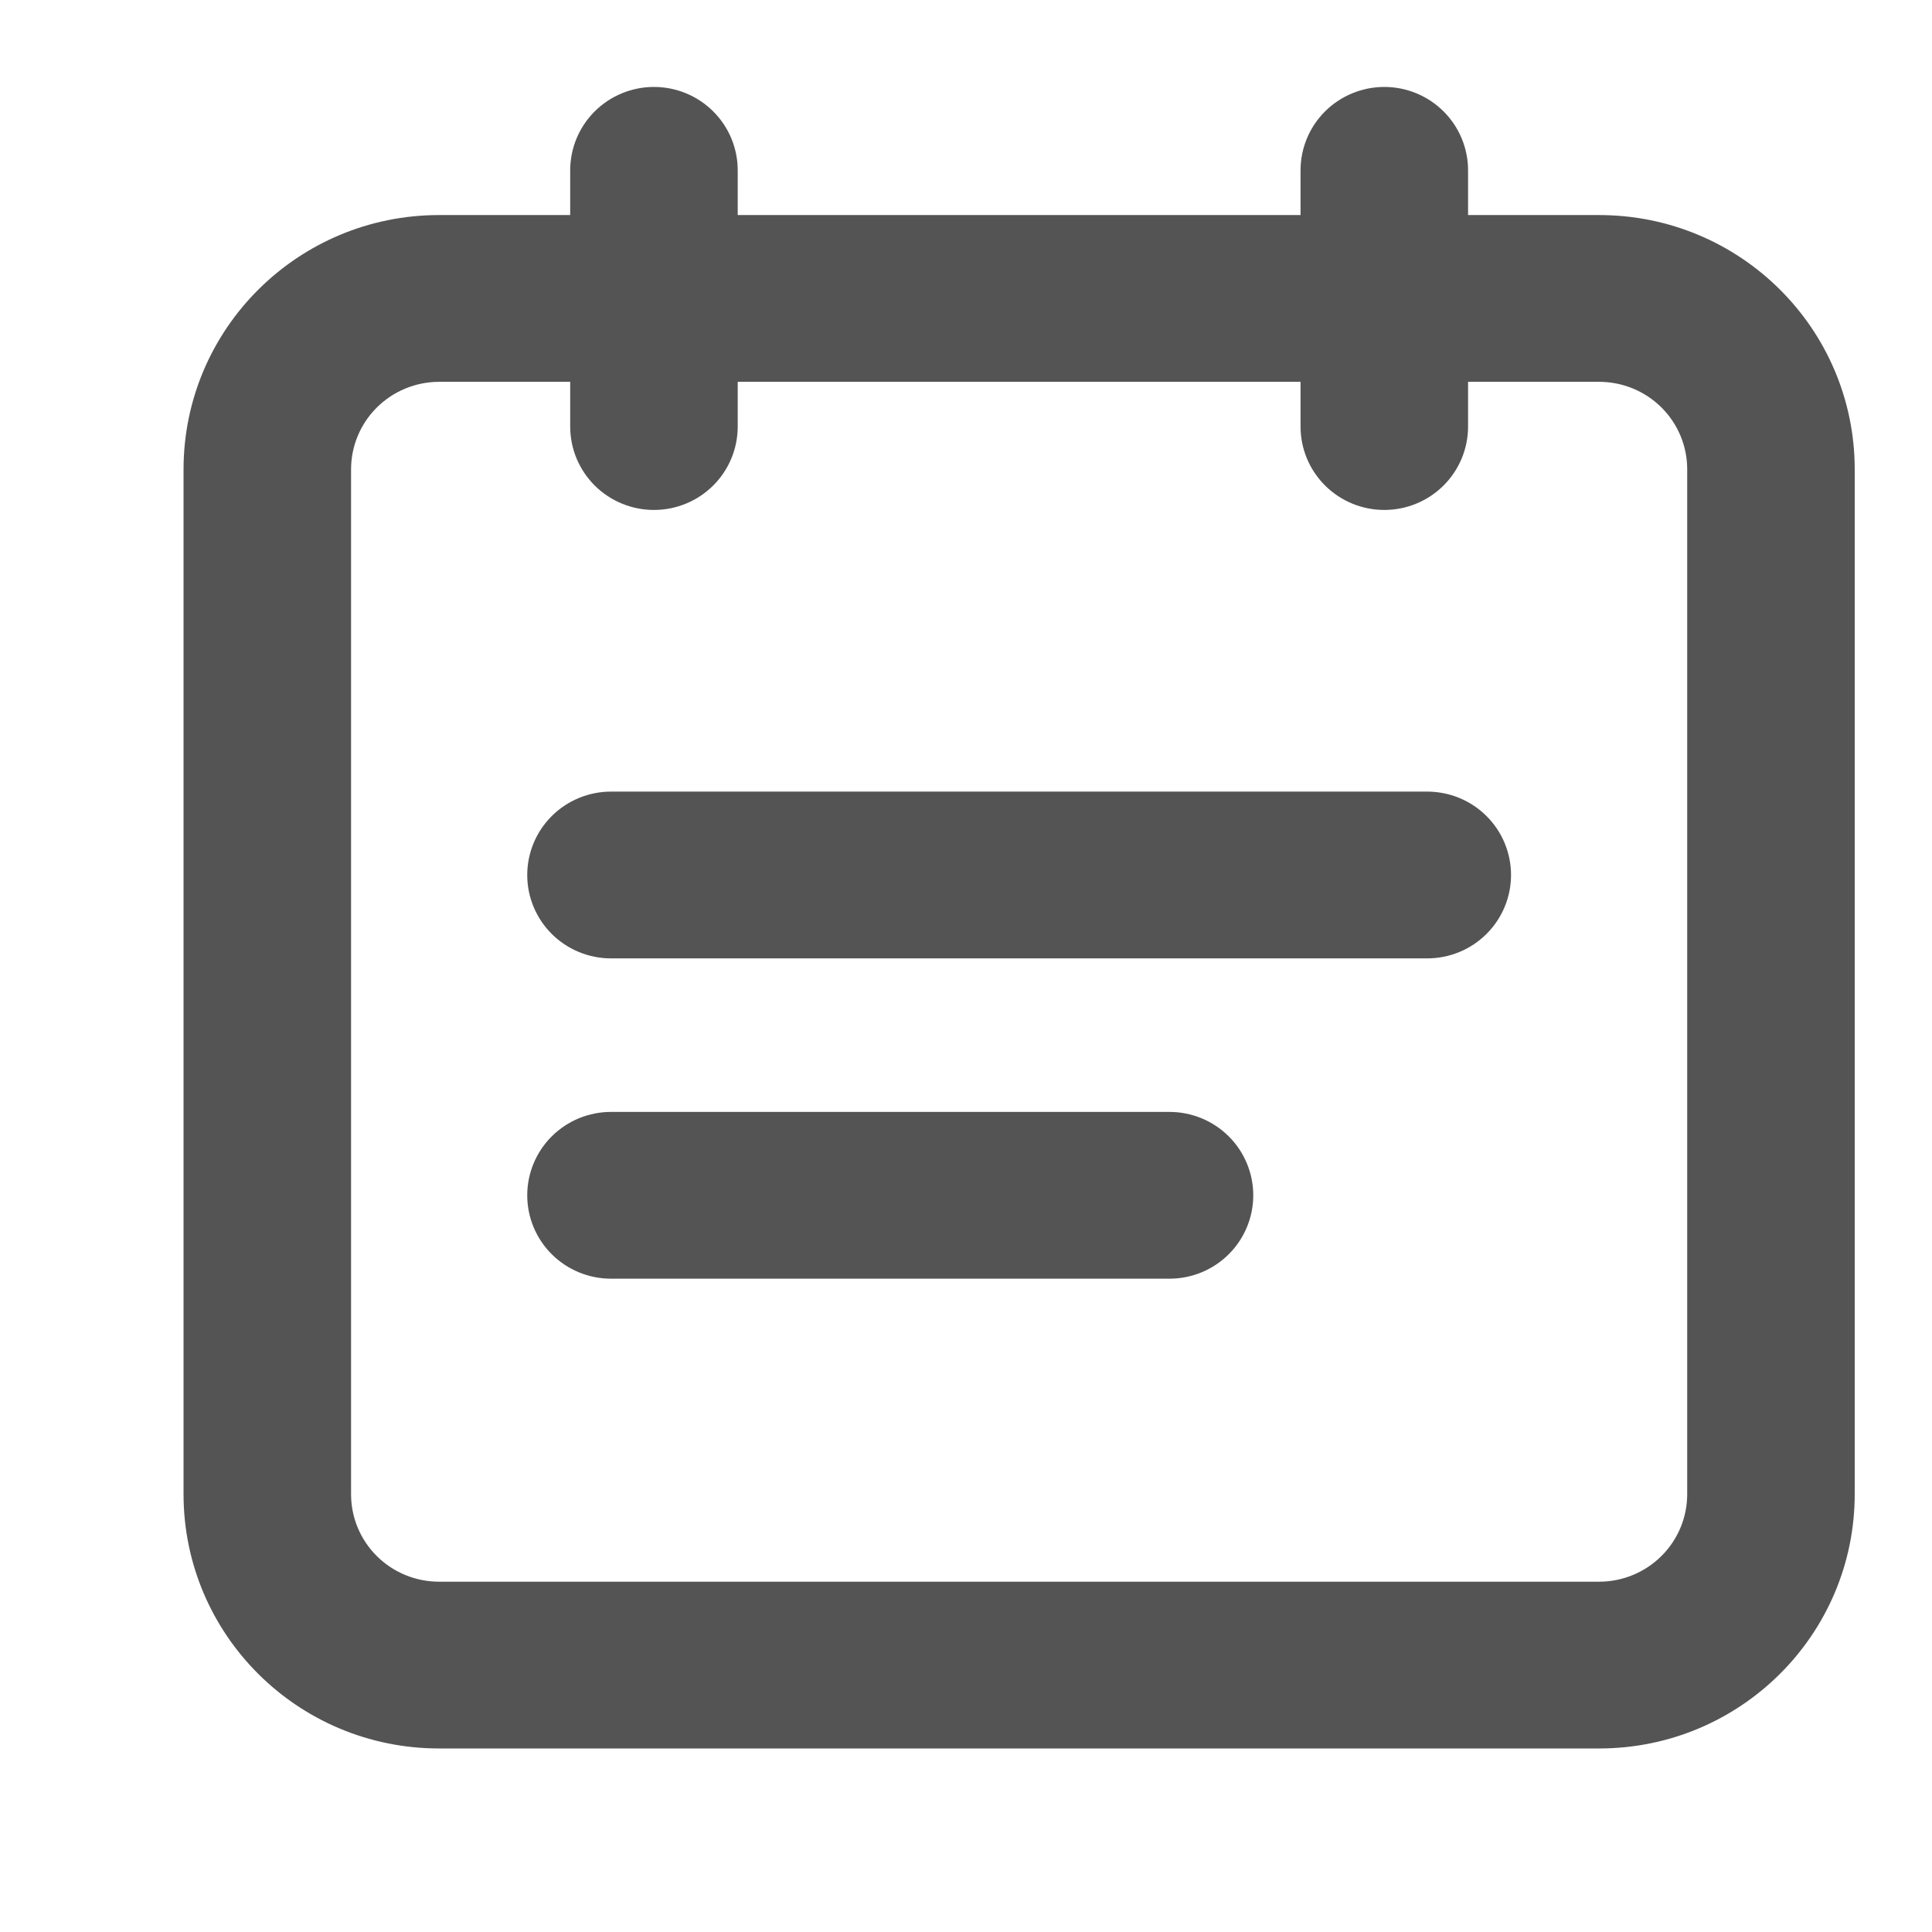<svg xmlns="http://www.w3.org/2000/svg" xmlns:xlink="http://www.w3.org/1999/xlink" width="200" height="200" viewBox="0 0 200 200" fill="none">
<path d="M149.974 24.263L165.548 24.263C179.059 24.263 190 35.148 190 48.599L190 154.662C190 168.104 179.055 179 165.548 179L45.452 179C31.941 179 21 168.115 21 154.664L21 48.601C21 35.159 31.945 24.263 45.452 24.263L61.026 24.263L61.026 17.632C61.026 17.523 61.029 17.415 61.034 17.306C61.04 17.198 61.048 17.09 61.059 16.982C61.069 16.873 61.082 16.766 61.099 16.658C61.114 16.551 61.133 16.444 61.154 16.338C61.176 16.231 61.2 16.125 61.226 16.02C61.253 15.915 61.282 15.81 61.314 15.707C61.345 15.603 61.38 15.5 61.416 15.397C61.453 15.295 61.492 15.194 61.534 15.094C61.576 14.993 61.62 14.894 61.667 14.796C61.714 14.698 61.763 14.601 61.814 14.505C61.865 14.41 61.919 14.315 61.975 14.222C62.031 14.129 62.09 14.037 62.151 13.947C62.211 13.857 62.274 13.768 62.339 13.681C62.404 13.594 62.471 13.508 62.541 13.425C62.61 13.341 62.681 13.258 62.754 13.178C62.828 13.098 62.903 13.019 62.98 12.942C63.057 12.866 63.136 12.791 63.217 12.718C63.298 12.645 63.381 12.574 63.465 12.505C63.55 12.436 63.636 12.37 63.723 12.305C63.811 12.24 63.9 12.178 63.991 12.118C64.082 12.057 64.174 11.999 64.268 11.943C64.361 11.887 64.456 11.834 64.553 11.783C64.649 11.732 64.746 11.683 64.845 11.637C64.944 11.59 65.044 11.546 65.144 11.505C65.245 11.463 65.347 11.424 65.45 11.387C65.553 11.351 65.656 11.317 65.761 11.286C65.865 11.254 65.97 11.225 66.076 11.199C66.182 11.172 66.289 11.149 66.396 11.127C66.503 11.106 66.61 11.088 66.718 11.072C66.826 11.056 66.935 11.043 67.043 11.032C67.152 11.021 67.261 11.013 67.37 11.008C67.479 11.003 67.588 11 67.697 11C67.806 11 67.916 11.003 68.025 11.008C68.134 11.013 68.243 11.021 68.351 11.032C68.46 11.043 68.568 11.056 68.676 11.072C68.784 11.088 68.892 11.106 68.999 11.127C69.106 11.149 69.212 11.172 69.318 11.199C69.424 11.225 69.529 11.254 69.634 11.286C69.738 11.317 69.842 11.351 69.945 11.387C70.047 11.424 70.149 11.463 70.25 11.505C70.351 11.546 70.451 11.59 70.549 11.637C70.648 11.683 70.746 11.732 70.842 11.783C70.938 11.834 71.033 11.887 71.127 11.943C71.221 11.999 71.313 12.057 71.404 12.118C71.494 12.178 71.584 12.24 71.671 12.305C71.759 12.37 71.845 12.436 71.929 12.505C72.014 12.574 72.096 12.645 72.177 12.718C72.258 12.791 72.337 12.866 72.415 12.942C72.492 13.019 72.567 13.098 72.64 13.178C72.714 13.258 72.785 13.341 72.854 13.425C72.923 13.508 72.99 13.594 73.055 13.681C73.121 13.768 73.183 13.857 73.244 13.947C73.305 14.037 73.363 14.129 73.419 14.222C73.475 14.315 73.529 14.41 73.581 14.505C73.632 14.601 73.681 14.698 73.728 14.796C73.775 14.894 73.819 14.993 73.861 15.094C73.902 15.194 73.942 15.295 73.978 15.397C74.015 15.5 74.049 15.603 74.081 15.707C74.113 15.81 74.142 15.915 74.168 16.02C74.195 16.125 74.219 16.231 74.24 16.338C74.261 16.444 74.28 16.551 74.296 16.658C74.312 16.766 74.326 16.873 74.336 16.982C74.347 17.09 74.355 17.198 74.36 17.306C74.366 17.415 74.368 17.523 74.368 17.632L74.368 24.263L136.632 24.263L136.632 17.632C136.632 17.523 136.634 17.415 136.64 17.306C136.645 17.198 136.653 17.09 136.664 16.982C136.674 16.873 136.688 16.766 136.704 16.658C136.72 16.551 136.738 16.444 136.76 16.338C136.781 16.231 136.805 16.125 136.831 16.02C136.858 15.915 136.887 15.81 136.919 15.707C136.951 15.603 136.985 15.5 137.022 15.397C137.058 15.295 137.097 15.194 137.139 15.094C137.181 14.993 137.225 14.894 137.272 14.796C137.319 14.698 137.368 14.601 137.419 14.505C137.471 14.41 137.525 14.315 137.581 14.222C137.637 14.129 137.695 14.037 137.756 13.947C137.816 13.857 137.879 13.768 137.944 13.681C138.01 13.594 138.077 13.508 138.146 13.425C138.215 13.341 138.286 13.258 138.36 13.178C138.433 13.098 138.508 13.019 138.586 12.942C138.663 12.866 138.742 12.791 138.823 12.718C138.903 12.645 138.986 12.574 139.071 12.505C139.155 12.436 139.241 12.37 139.329 12.305C139.417 12.24 139.506 12.178 139.596 12.118C139.687 12.057 139.779 11.999 139.873 11.943C139.967 11.887 140.062 11.834 140.158 11.783C140.254 11.732 140.352 11.683 140.45 11.637C140.549 11.59 140.649 11.546 140.75 11.505C140.851 11.463 140.953 11.424 141.055 11.387C141.158 11.351 141.262 11.317 141.366 11.286C141.471 11.254 141.576 11.225 141.682 11.199C141.788 11.172 141.894 11.149 142.001 11.127C142.108 11.106 142.216 11.088 142.324 11.072C142.432 11.056 142.54 11.043 142.649 11.032C142.757 11.021 142.866 11.013 142.975 11.008C143.084 11.003 143.194 11 143.303 11C143.412 11 143.521 11.003 143.63 11.008C143.739 11.013 143.848 11.021 143.957 11.032C144.065 11.043 144.174 11.056 144.282 11.072C144.39 11.088 144.497 11.106 144.604 11.127C144.711 11.149 144.818 11.172 144.924 11.199C145.03 11.225 145.135 11.254 145.239 11.286C145.344 11.317 145.447 11.351 145.55 11.387C145.653 11.424 145.755 11.463 145.856 11.505C145.956 11.546 146.056 11.59 146.155 11.637C146.253 11.683 146.351 11.732 146.447 11.783C146.544 11.834 146.639 11.887 146.732 11.943C146.826 11.999 146.918 12.057 147.009 12.118C147.1 12.178 147.189 12.24 147.277 12.305C147.364 12.37 147.45 12.436 147.535 12.505C147.619 12.574 147.702 12.645 147.783 12.718C147.864 12.791 147.943 12.866 148.02 12.942C148.097 13.019 148.172 13.098 148.246 13.178C148.319 13.258 148.39 13.341 148.46 13.425C148.529 13.508 148.596 13.594 148.661 13.681C148.726 13.768 148.789 13.857 148.849 13.947C148.91 14.037 148.969 14.129 149.025 14.222C149.081 14.315 149.135 14.41 149.186 14.505C149.238 14.601 149.287 14.698 149.333 14.796C149.38 14.894 149.424 14.993 149.466 15.094C149.508 15.194 149.547 15.295 149.584 15.397C149.62 15.5 149.655 15.603 149.686 15.707C149.718 15.81 149.747 15.915 149.774 16.02C149.8 16.125 149.824 16.231 149.845 16.338C149.867 16.444 149.885 16.551 149.902 16.658C149.918 16.766 149.931 16.873 149.942 16.982C149.952 17.09 149.96 17.198 149.966 17.306C149.971 17.415 149.974 17.523 149.974 17.632L149.974 24.263ZM149.974 37.526L149.974 44.158C149.974 44.266 149.971 44.375 149.966 44.483C149.96 44.592 149.952 44.7 149.942 44.808C149.931 44.916 149.918 45.024 149.902 45.131C149.885 45.238 149.867 45.345 149.845 45.452C149.824 45.558 149.8 45.664 149.774 45.769C149.747 45.874 149.718 45.979 149.686 46.083C149.655 46.187 149.62 46.29 149.584 46.392C149.547 46.494 149.508 46.595 149.466 46.696C149.424 46.796 149.38 46.895 149.333 46.993C149.287 47.091 149.238 47.188 149.186 47.284C149.135 47.38 149.081 47.474 149.025 47.567C148.969 47.66 148.91 47.752 148.849 47.842C148.789 47.932 148.726 48.021 148.661 48.108C148.596 48.196 148.529 48.281 148.46 48.365C148.39 48.449 148.319 48.531 148.246 48.611C148.172 48.692 148.097 48.77 148.02 48.847C147.943 48.924 147.864 48.999 147.783 49.072C147.702 49.145 147.619 49.215 147.535 49.284C147.45 49.353 147.364 49.42 147.277 49.484C147.189 49.549 147.1 49.612 147.009 49.672C146.918 49.732 146.826 49.79 146.732 49.846C146.639 49.902 146.544 49.955 146.447 50.006C146.351 50.057 146.253 50.106 146.155 50.153C146.056 50.199 145.956 50.243 145.856 50.285C145.755 50.326 145.653 50.365 145.55 50.402C145.447 50.438 145.344 50.472 145.239 50.504C145.135 50.535 145.03 50.564 144.924 50.591C144.818 50.617 144.711 50.641 144.604 50.662C144.497 50.683 144.39 50.702 144.282 50.718C144.174 50.734 144.065 50.747 143.957 50.758C143.848 50.768 143.739 50.776 143.63 50.781C143.521 50.787 143.412 50.789 143.303 50.789C143.194 50.789 143.084 50.787 142.975 50.781C142.866 50.776 142.757 50.768 142.649 50.758C142.54 50.747 142.432 50.734 142.324 50.718C142.216 50.702 142.108 50.683 142.001 50.662C141.894 50.641 141.788 50.617 141.682 50.591C141.576 50.564 141.471 50.535 141.366 50.504C141.262 50.472 141.158 50.438 141.055 50.402C140.953 50.365 140.851 50.326 140.75 50.285C140.649 50.243 140.549 50.199 140.45 50.153C140.352 50.106 140.254 50.057 140.158 50.006C140.062 49.955 139.967 49.902 139.873 49.846C139.779 49.79 139.687 49.732 139.596 49.672C139.506 49.612 139.417 49.549 139.329 49.484C139.241 49.42 139.155 49.353 139.071 49.284C138.986 49.215 138.903 49.145 138.823 49.072C138.742 48.999 138.663 48.924 138.586 48.847C138.508 48.77 138.433 48.692 138.36 48.611C138.286 48.531 138.215 48.449 138.146 48.365C138.077 48.281 138.01 48.196 137.944 48.108C137.879 48.021 137.816 47.932 137.756 47.842C137.695 47.752 137.637 47.66 137.581 47.567C137.525 47.474 137.471 47.38 137.419 47.284C137.368 47.188 137.319 47.091 137.272 46.993C137.225 46.895 137.181 46.796 137.139 46.696C137.097 46.595 137.058 46.494 137.022 46.392C136.985 46.29 136.951 46.187 136.919 46.083C136.887 45.979 136.858 45.874 136.831 45.769C136.805 45.664 136.781 45.558 136.76 45.452C136.738 45.345 136.72 45.238 136.704 45.131C136.688 45.024 136.674 44.916 136.664 44.808C136.653 44.7 136.645 44.592 136.64 44.483C136.634 44.375 136.632 44.266 136.632 44.158L136.632 37.526L74.368 37.526L74.368 44.158C74.368 44.266 74.366 44.375 74.36 44.483C74.355 44.592 74.347 44.7 74.336 44.808C74.326 44.916 74.312 45.024 74.296 45.131C74.28 45.238 74.261 45.345 74.24 45.452C74.219 45.558 74.195 45.664 74.168 45.769C74.142 45.874 74.113 45.979 74.081 46.083C74.049 46.187 74.015 46.29 73.978 46.392C73.942 46.494 73.902 46.595 73.861 46.696C73.819 46.796 73.775 46.895 73.728 46.993C73.681 47.091 73.632 47.188 73.581 47.284C73.529 47.38 73.475 47.474 73.419 47.567C73.363 47.66 73.305 47.752 73.244 47.842C73.183 47.932 73.121 48.021 73.055 48.108C72.99 48.196 72.923 48.281 72.854 48.365C72.785 48.449 72.714 48.531 72.64 48.611C72.567 48.692 72.492 48.77 72.415 48.847C72.337 48.924 72.258 48.999 72.177 49.072C72.096 49.145 72.014 49.215 71.929 49.284C71.845 49.353 71.759 49.42 71.671 49.484C71.584 49.549 71.494 49.612 71.404 49.672C71.313 49.732 71.221 49.79 71.127 49.846C71.033 49.902 70.938 49.955 70.842 50.006C70.746 50.057 70.648 50.106 70.549 50.153C70.451 50.199 70.351 50.243 70.25 50.285C70.149 50.326 70.047 50.365 69.945 50.402C69.842 50.438 69.738 50.472 69.634 50.504C69.529 50.535 69.424 50.564 69.318 50.591C69.212 50.617 69.106 50.641 68.999 50.662C68.892 50.683 68.784 50.702 68.676 50.718C68.568 50.734 68.46 50.747 68.351 50.758C68.243 50.768 68.134 50.776 68.025 50.781C67.916 50.787 67.806 50.789 67.697 50.789C67.588 50.789 67.479 50.787 67.37 50.781C67.261 50.776 67.152 50.768 67.043 50.758C66.935 50.747 66.826 50.734 66.718 50.718C66.61 50.702 66.503 50.683 66.396 50.662C66.289 50.641 66.182 50.617 66.076 50.591C65.97 50.564 65.865 50.535 65.761 50.504C65.656 50.472 65.553 50.438 65.45 50.402C65.347 50.365 65.245 50.326 65.144 50.285C65.044 50.243 64.944 50.199 64.845 50.153C64.746 50.106 64.649 50.057 64.553 50.006C64.456 49.955 64.361 49.902 64.268 49.846C64.174 49.79 64.082 49.732 63.991 49.672C63.9 49.612 63.811 49.549 63.723 49.484C63.636 49.42 63.55 49.353 63.465 49.284C63.381 49.215 63.298 49.145 63.217 49.072C63.136 48.999 63.057 48.924 62.98 48.847C62.903 48.77 62.828 48.692 62.754 48.611C62.681 48.531 62.61 48.449 62.541 48.365C62.471 48.281 62.404 48.196 62.339 48.108C62.274 48.021 62.211 47.932 62.151 47.842C62.09 47.752 62.031 47.66 61.975 47.567C61.919 47.474 61.865 47.38 61.814 47.284C61.763 47.188 61.714 47.091 61.667 46.993C61.62 46.895 61.576 46.796 61.534 46.696C61.492 46.595 61.453 46.494 61.416 46.392C61.38 46.29 61.345 46.187 61.314 46.083C61.282 45.979 61.253 45.874 61.226 45.769C61.2 45.664 61.176 45.558 61.154 45.452C61.133 45.345 61.114 45.238 61.099 45.131C61.082 45.024 61.069 44.916 61.059 44.808C61.048 44.7 61.04 44.592 61.034 44.483C61.029 44.375 61.026 44.266 61.026 44.158L61.026 37.526L45.452 37.526C45.27 37.526 45.087 37.531 44.906 37.54C44.724 37.549 44.542 37.563 44.361 37.581C44.18 37.599 43.999 37.621 43.819 37.648C43.639 37.675 43.46 37.706 43.282 37.741C43.103 37.777 42.925 37.817 42.749 37.861C42.572 37.905 42.397 37.953 42.223 38.006C42.049 38.059 41.876 38.116 41.705 38.177C41.533 38.238 41.364 38.304 41.196 38.373C41.027 38.443 40.861 38.516 40.697 38.594C40.532 38.672 40.37 38.753 40.209 38.838C40.049 38.924 39.891 39.013 39.734 39.106C39.578 39.2 39.425 39.297 39.273 39.398C39.122 39.498 38.974 39.603 38.828 39.711C38.681 39.819 38.538 39.93 38.398 40.045C38.257 40.16 38.119 40.279 37.984 40.4C37.85 40.522 37.718 40.647 37.59 40.775C37.461 40.903 37.336 41.034 37.214 41.169C37.092 41.303 36.973 41.44 36.858 41.58C36.742 41.72 36.631 41.863 36.522 42.008C36.414 42.154 36.309 42.302 36.208 42.453C36.107 42.603 36.01 42.756 35.917 42.911C35.824 43.067 35.734 43.224 35.648 43.384C35.563 43.544 35.481 43.706 35.404 43.869C35.326 44.033 35.252 44.199 35.183 44.366C35.114 44.533 35.048 44.702 34.987 44.873C34.926 45.043 34.869 45.215 34.817 45.388C34.764 45.561 34.716 45.736 34.672 45.911C34.628 46.087 34.588 46.264 34.553 46.441C34.518 46.619 34.487 46.797 34.46 46.976C34.434 47.155 34.412 47.335 34.394 47.515C34.377 47.695 34.363 47.875 34.355 48.056C34.346 48.237 34.342 48.418 34.342 48.599L34.342 154.662C34.342 154.843 34.346 155.024 34.354 155.205C34.362 155.386 34.376 155.566 34.393 155.747C34.41 155.927 34.432 156.107 34.458 156.286C34.485 156.465 34.515 156.643 34.551 156.821C34.586 156.998 34.625 157.175 34.669 157.351C34.713 157.527 34.761 157.701 34.813 157.875C34.866 158.048 34.923 158.22 34.984 158.391C35.045 158.561 35.11 158.73 35.179 158.898C35.249 159.065 35.322 159.231 35.4 159.394C35.477 159.558 35.559 159.72 35.644 159.88C35.73 160.04 35.819 160.197 35.913 160.353C36.006 160.508 36.103 160.661 36.204 160.812C36.305 160.963 36.41 161.111 36.518 161.257C36.626 161.402 36.738 161.545 36.853 161.685C36.969 161.825 37.087 161.963 37.209 162.097C37.332 162.231 37.457 162.362 37.586 162.491C37.714 162.619 37.846 162.744 37.981 162.866C38.115 162.987 38.253 163.106 38.394 163.221C38.534 163.336 38.678 163.447 38.824 163.555C38.97 163.663 39.119 163.768 39.27 163.869C39.422 163.969 39.575 164.066 39.731 164.16C39.888 164.253 40.046 164.342 40.206 164.428C40.367 164.513 40.529 164.595 40.694 164.672C40.859 164.75 41.025 164.823 41.193 164.893C41.361 164.962 41.531 165.027 41.703 165.089C41.874 165.15 42.047 165.207 42.221 165.259C42.395 165.312 42.571 165.36 42.748 165.404C42.924 165.449 43.102 165.488 43.281 165.524C43.459 165.559 43.638 165.59 43.819 165.617C43.999 165.643 44.18 165.666 44.361 165.683C44.542 165.701 44.724 165.714 44.906 165.723C45.087 165.732 45.27 165.737 45.452 165.737L165.548 165.737C165.73 165.737 165.912 165.732 166.094 165.723C166.276 165.714 166.458 165.7 166.639 165.682C166.82 165.664 167 165.642 167.181 165.615C167.361 165.588 167.54 165.557 167.718 165.522C167.897 165.486 168.075 165.446 168.251 165.402C168.428 165.358 168.603 165.31 168.777 165.257C168.951 165.204 169.124 165.147 169.295 165.086C169.467 165.025 169.636 164.959 169.804 164.89C169.973 164.82 170.139 164.747 170.303 164.669C170.468 164.592 170.63 164.51 170.791 164.425C170.951 164.339 171.109 164.25 171.266 164.157C171.422 164.063 171.575 163.966 171.726 163.866C171.878 163.765 172.026 163.661 172.172 163.553C172.319 163.445 172.462 163.333 172.603 163.218C172.743 163.103 172.881 162.985 173.015 162.863C173.15 162.741 173.282 162.616 173.41 162.488C173.539 162.36 173.664 162.229 173.786 162.095C173.908 161.96 174.027 161.823 174.142 161.683C174.258 161.543 174.37 161.4 174.478 161.255C174.586 161.109 174.691 160.961 174.792 160.811C174.893 160.66 174.99 160.507 175.083 160.352C175.176 160.196 175.266 160.039 175.352 159.879C175.437 159.719 175.519 159.558 175.596 159.394C175.674 159.23 175.747 159.065 175.817 158.897C175.886 158.73 175.952 158.561 176.013 158.391C176.074 158.22 176.131 158.048 176.183 157.875C176.236 157.702 176.284 157.527 176.328 157.352C176.372 157.176 176.412 157 176.447 156.822C176.482 156.645 176.513 156.466 176.54 156.287C176.566 156.108 176.588 155.929 176.606 155.748C176.623 155.568 176.637 155.388 176.645 155.207C176.654 155.026 176.658 154.845 176.658 154.664L176.658 48.601C176.659 48.42 176.655 48.239 176.646 48.058C176.637 47.877 176.625 47.697 176.607 47.517C176.59 47.336 176.568 47.157 176.542 46.977C176.515 46.798 176.485 46.62 176.449 46.442C176.414 46.265 176.375 46.088 176.331 45.912C176.287 45.736 176.239 45.562 176.187 45.389C176.134 45.215 176.077 45.043 176.016 44.873C175.955 44.702 175.89 44.533 175.821 44.366C175.751 44.198 175.678 44.032 175.6 43.869C175.523 43.705 175.441 43.543 175.356 43.383C175.27 43.224 175.181 43.066 175.087 42.91C174.994 42.755 174.897 42.602 174.796 42.451C174.695 42.3 174.59 42.152 174.482 42.007C174.374 41.861 174.262 41.718 174.147 41.578C174.031 41.438 173.913 41.301 173.791 41.166C173.668 41.032 173.543 40.901 173.415 40.773C173.286 40.644 173.154 40.519 173.019 40.398C172.885 40.276 172.747 40.157 172.606 40.042C172.466 39.927 172.322 39.816 172.176 39.708C172.03 39.6 171.881 39.495 171.73 39.395C171.578 39.294 171.425 39.197 171.269 39.104C171.112 39.01 170.954 38.921 170.794 38.836C170.633 38.75 170.47 38.668 170.306 38.591C170.141 38.513 169.975 38.44 169.807 38.37C169.638 38.301 169.469 38.236 169.297 38.175C169.126 38.113 168.953 38.057 168.779 38.004C168.604 37.951 168.429 37.903 168.252 37.859C168.076 37.815 167.898 37.775 167.719 37.74C167.541 37.704 167.362 37.673 167.181 37.647C167.001 37.62 166.82 37.598 166.639 37.58C166.458 37.562 166.276 37.549 166.094 37.54C165.912 37.531 165.73 37.526 165.548 37.526L149.974 37.526ZM147.75 83.947C147.859 83.947 147.968 83.95 148.077 83.955C148.186 83.961 148.295 83.969 148.404 83.979C148.512 83.99 148.621 84.003 148.729 84.019C148.837 84.035 148.944 84.053 149.051 84.075C149.159 84.096 149.265 84.12 149.371 84.146C149.477 84.172 149.582 84.201 149.687 84.233C149.791 84.264 149.895 84.299 149.997 84.335C150.1 84.372 150.202 84.411 150.303 84.452C150.404 84.494 150.504 84.538 150.602 84.584C150.701 84.63 150.798 84.679 150.895 84.73C150.991 84.782 151.086 84.835 151.18 84.891C151.273 84.947 151.366 85.005 151.456 85.065C151.547 85.125 151.636 85.188 151.724 85.252C151.812 85.317 151.898 85.384 151.982 85.453C152.066 85.522 152.149 85.593 152.23 85.665C152.311 85.738 152.39 85.813 152.467 85.89C152.544 85.966 152.62 86.045 152.693 86.126C152.766 86.206 152.838 86.288 152.907 86.372C152.976 86.456 153.043 86.541 153.108 86.629C153.173 86.716 153.236 86.804 153.297 86.894C153.358 86.985 153.416 87.076 153.472 87.169C153.528 87.263 153.582 87.357 153.633 87.453C153.685 87.549 153.734 87.646 153.781 87.744C153.827 87.842 153.871 87.941 153.913 88.041C153.955 88.141 153.994 88.243 154.031 88.345C154.068 88.447 154.102 88.55 154.134 88.654C154.166 88.758 154.195 88.862 154.221 88.968C154.248 89.073 154.271 89.179 154.293 89.285C154.314 89.391 154.333 89.499 154.349 89.606C154.365 89.713 154.378 89.821 154.389 89.929C154.4 90.037 154.408 90.145 154.413 90.254C154.418 90.362 154.421 90.47 154.421 90.579C154.421 90.687 154.418 90.796 154.413 90.904C154.408 91.013 154.4 91.121 154.389 91.229C154.378 91.337 154.365 91.445 154.349 91.552C154.333 91.659 154.314 91.766 154.293 91.873C154.271 91.979 154.248 92.085 154.221 92.19C154.195 92.296 154.166 92.4 154.134 92.504C154.102 92.608 154.068 92.711 154.031 92.813C153.994 92.915 153.955 93.016 153.913 93.117C153.871 93.217 153.827 93.316 153.781 93.414C153.734 93.513 153.685 93.609 153.633 93.705C153.582 93.801 153.528 93.895 153.472 93.988C153.416 94.081 153.358 94.173 153.297 94.263C153.236 94.353 153.173 94.442 153.108 94.529C153.043 94.617 152.976 94.702 152.907 94.786C152.838 94.87 152.766 94.952 152.693 95.032C152.62 95.113 152.544 95.192 152.467 95.268C152.39 95.345 152.311 95.42 152.23 95.493C152.149 95.566 152.066 95.636 151.982 95.705C151.898 95.774 151.812 95.841 151.724 95.905C151.636 95.97 151.547 96.033 151.456 96.093C151.366 96.153 151.273 96.211 151.18 96.267C151.086 96.323 150.991 96.376 150.895 96.427C150.798 96.479 150.701 96.527 150.602 96.574C150.504 96.62 150.404 96.664 150.303 96.706C150.202 96.747 150.1 96.786 149.997 96.823C149.895 96.859 149.791 96.894 149.687 96.925C149.582 96.957 149.477 96.986 149.371 97.012C149.265 97.038 149.159 97.062 149.051 97.083C148.944 97.104 148.837 97.123 148.729 97.139C148.621 97.155 148.512 97.168 148.404 97.179C148.295 97.189 148.186 97.197 148.077 97.203C147.968 97.208 147.859 97.211 147.75 97.211L63.25 97.211C63.141 97.211 63.032 97.208 62.923 97.203C62.814 97.197 62.705 97.189 62.596 97.179C62.487 97.168 62.379 97.155 62.271 97.139C62.163 97.123 62.056 97.104 61.948 97.083C61.842 97.062 61.735 97.038 61.629 97.012C61.523 96.986 61.418 96.957 61.313 96.925C61.209 96.894 61.105 96.859 61.003 96.823C60.9 96.786 60.798 96.747 60.697 96.706C60.596 96.664 60.496 96.62 60.398 96.574C60.299 96.527 60.201 96.479 60.105 96.427C60.009 96.376 59.914 96.323 59.82 96.267C59.727 96.211 59.634 96.153 59.544 96.093C59.453 96.033 59.364 95.97 59.276 95.905C59.188 95.841 59.102 95.774 59.018 95.705C58.934 95.636 58.851 95.566 58.77 95.493C58.689 95.42 58.61 95.345 58.533 95.268C58.456 95.192 58.38 95.113 58.307 95.032C58.234 94.952 58.162 94.87 58.093 94.786C58.024 94.702 57.957 94.617 57.892 94.529C57.827 94.442 57.764 94.353 57.703 94.263C57.642 94.173 57.584 94.081 57.528 93.988C57.472 93.895 57.418 93.801 57.367 93.705C57.315 93.609 57.266 93.513 57.219 93.414C57.173 93.316 57.129 93.217 57.087 93.117C57.045 93.016 57.006 92.915 56.969 92.813C56.932 92.711 56.898 92.608 56.866 92.504C56.834 92.4 56.805 92.296 56.779 92.19C56.752 92.085 56.728 91.979 56.707 91.873C56.686 91.766 56.667 91.659 56.651 91.552C56.635 91.445 56.622 91.337 56.611 91.229C56.6 91.121 56.592 91.013 56.587 90.904C56.581 90.796 56.579 90.687 56.579 90.579C56.579 90.47 56.581 90.362 56.587 90.254C56.592 90.145 56.6 90.037 56.611 89.929C56.622 89.821 56.635 89.713 56.651 89.606C56.667 89.499 56.686 89.391 56.707 89.285C56.728 89.179 56.752 89.073 56.779 88.968C56.805 88.862 56.834 88.758 56.866 88.654C56.898 88.55 56.932 88.447 56.969 88.345C57.006 88.243 57.045 88.141 57.087 88.041C57.129 87.941 57.173 87.842 57.219 87.744C57.266 87.646 57.315 87.549 57.367 87.453C57.418 87.357 57.472 87.263 57.528 87.169C57.584 87.076 57.642 86.985 57.703 86.894C57.764 86.804 57.827 86.716 57.892 86.629C57.957 86.541 58.024 86.456 58.093 86.372C58.162 86.288 58.234 86.206 58.307 86.126C58.38 86.045 58.456 85.966 58.533 85.89C58.61 85.813 58.689 85.738 58.77 85.665C58.851 85.593 58.934 85.522 59.018 85.453C59.102 85.384 59.188 85.317 59.276 85.252C59.364 85.188 59.453 85.125 59.544 85.065C59.634 85.005 59.727 84.947 59.82 84.891C59.914 84.835 60.009 84.782 60.105 84.73C60.201 84.679 60.299 84.63 60.398 84.584C60.496 84.538 60.596 84.494 60.697 84.452C60.798 84.411 60.9 84.372 61.003 84.335C61.105 84.299 61.209 84.264 61.313 84.233C61.418 84.201 61.523 84.172 61.629 84.146C61.735 84.12 61.842 84.096 61.948 84.075C62.056 84.053 62.163 84.035 62.271 84.019C62.379 84.003 62.487 83.99 62.596 83.979C62.705 83.969 62.814 83.961 62.923 83.955C63.032 83.95 63.141 83.947 63.25 83.947L147.75 83.947ZM121.066 117.105C121.175 117.105 121.284 117.108 121.393 117.113C121.502 117.119 121.611 117.127 121.72 117.137C121.828 117.148 121.937 117.161 122.045 117.177C122.153 117.193 122.26 117.211 122.367 117.233C122.474 117.254 122.581 117.278 122.687 117.304C122.793 117.33 122.898 117.359 123.002 117.391C123.107 117.422 123.21 117.456 123.313 117.493C123.416 117.53 123.518 117.569 123.619 117.61C123.719 117.652 123.819 117.696 123.918 117.742C124.017 117.788 124.114 117.837 124.21 117.888C124.307 117.939 124.402 117.993 124.495 118.049C124.589 118.104 124.681 118.163 124.772 118.223C124.863 118.283 124.952 118.346 125.04 118.41C125.128 118.475 125.213 118.542 125.298 118.611C125.382 118.68 125.465 118.75 125.546 118.823C125.627 118.896 125.706 118.971 125.783 119.048C125.86 119.124 125.936 119.203 126.009 119.283C126.082 119.364 126.153 119.446 126.223 119.53C126.292 119.614 126.359 119.699 126.424 119.786C126.489 119.874 126.552 119.962 126.613 120.052C126.673 120.143 126.732 120.234 126.788 120.327C126.844 120.421 126.898 120.515 126.949 120.611C127.001 120.707 127.05 120.803 127.096 120.902C127.143 121 127.187 121.099 127.229 121.199C127.271 121.299 127.31 121.401 127.347 121.503C127.384 121.605 127.418 121.708 127.45 121.812C127.481 121.916 127.511 122.02 127.537 122.125C127.563 122.231 127.587 122.337 127.609 122.443C127.63 122.549 127.649 122.656 127.665 122.764C127.681 122.871 127.694 122.979 127.705 123.087C127.715 123.195 127.724 123.303 127.729 123.412C127.734 123.52 127.737 123.628 127.737 123.737C127.737 123.845 127.734 123.954 127.729 124.062C127.724 124.171 127.715 124.279 127.705 124.387C127.694 124.495 127.681 124.603 127.665 124.71C127.649 124.817 127.63 124.924 127.609 125.031C127.587 125.137 127.563 125.243 127.537 125.348C127.511 125.453 127.481 125.558 127.45 125.662C127.418 125.766 127.384 125.869 127.347 125.971C127.31 126.073 127.271 126.174 127.229 126.275C127.187 126.375 127.143 126.474 127.096 126.572C127.05 126.67 127.001 126.767 126.949 126.863C126.898 126.959 126.844 127.053 126.788 127.146C126.732 127.239 126.673 127.331 126.613 127.421C126.552 127.511 126.489 127.6 126.424 127.687C126.359 127.775 126.292 127.86 126.223 127.944C126.153 128.028 126.082 128.11 126.009 128.19C125.936 128.271 125.86 128.349 125.783 128.426C125.706 128.503 125.627 128.578 125.546 128.651C125.465 128.723 125.382 128.794 125.298 128.863C125.213 128.932 125.128 128.999 125.04 129.063C124.952 129.128 124.863 129.191 124.772 129.251C124.681 129.311 124.589 129.369 124.495 129.425C124.402 129.481 124.307 129.534 124.21 129.585C124.114 129.637 124.017 129.685 123.918 129.732C123.819 129.778 123.719 129.822 123.619 129.864C123.518 129.905 123.416 129.944 123.313 129.981C123.21 130.017 123.107 130.051 123.002 130.083C122.898 130.114 122.793 130.143 122.687 130.17C122.581 130.196 122.474 130.22 122.367 130.241C122.26 130.262 122.153 130.281 122.045 130.297C121.937 130.313 121.828 130.326 121.72 130.337C121.611 130.347 121.502 130.355 121.393 130.36C121.284 130.366 121.175 130.369 121.066 130.369L63.25 130.369C63.141 130.369 63.032 130.366 62.923 130.36C62.814 130.355 62.705 130.347 62.596 130.337C62.487 130.326 62.379 130.313 62.271 130.297C62.163 130.281 62.056 130.262 61.948 130.241C61.842 130.22 61.735 130.196 61.629 130.17C61.523 130.143 61.418 130.114 61.313 130.083C61.209 130.051 61.105 130.017 61.003 129.981C60.9 129.944 60.798 129.905 60.697 129.864C60.596 129.822 60.496 129.778 60.398 129.732C60.299 129.685 60.201 129.637 60.105 129.585C60.009 129.534 59.914 129.481 59.82 129.425C59.727 129.369 59.634 129.311 59.544 129.251C59.453 129.191 59.364 129.128 59.276 129.063C59.188 128.999 59.102 128.932 59.018 128.863C58.934 128.794 58.851 128.723 58.77 128.651C58.689 128.578 58.61 128.503 58.533 128.426C58.456 128.349 58.38 128.271 58.307 128.19C58.234 128.11 58.162 128.028 58.093 127.944C58.024 127.86 57.957 127.775 57.892 127.687C57.827 127.6 57.764 127.511 57.703 127.421C57.642 127.331 57.584 127.239 57.528 127.146C57.472 127.053 57.418 126.959 57.367 126.863C57.315 126.767 57.266 126.67 57.219 126.572C57.173 126.474 57.129 126.375 57.087 126.275C57.045 126.174 57.006 126.073 56.969 125.971C56.932 125.869 56.898 125.766 56.866 125.662C56.834 125.558 56.805 125.453 56.779 125.348C56.752 125.243 56.728 125.137 56.707 125.031C56.686 124.924 56.667 124.817 56.651 124.71C56.635 124.603 56.622 124.495 56.611 124.387C56.6 124.279 56.592 124.171 56.587 124.062C56.581 123.954 56.579 123.845 56.579 123.737C56.579 123.628 56.581 123.52 56.587 123.412C56.592 123.303 56.6 123.195 56.611 123.087C56.622 122.979 56.635 122.871 56.651 122.764C56.667 122.656 56.686 122.549 56.707 122.443C56.728 122.337 56.752 122.231 56.779 122.125C56.805 122.02 56.834 121.916 56.866 121.812C56.898 121.708 56.932 121.605 56.969 121.503C57.006 121.401 57.045 121.299 57.087 121.199C57.129 121.099 57.173 121 57.219 120.902C57.266 120.803 57.315 120.707 57.367 120.611C57.418 120.515 57.472 120.421 57.528 120.327C57.584 120.234 57.642 120.143 57.703 120.052C57.764 119.962 57.827 119.874 57.892 119.786C57.957 119.699 58.024 119.614 58.093 119.53C58.162 119.446 58.234 119.364 58.307 119.283C58.38 119.203 58.456 119.124 58.533 119.048C58.61 118.971 58.689 118.896 58.77 118.823C58.851 118.75 58.934 118.68 59.018 118.611C59.102 118.542 59.188 118.475 59.276 118.41C59.364 118.346 59.453 118.283 59.544 118.223C59.634 118.163 59.727 118.104 59.82 118.049C59.914 117.993 60.009 117.939 60.105 117.888C60.201 117.837 60.299 117.788 60.398 117.742C60.496 117.696 60.596 117.652 60.697 117.61C60.798 117.569 60.9 117.53 61.003 117.493C61.105 117.456 61.209 117.422 61.313 117.391C61.418 117.359 61.523 117.33 61.629 117.304C61.735 117.278 61.842 117.254 61.948 117.233C62.056 117.211 62.163 117.193 62.271 117.177C62.379 117.161 62.487 117.148 62.596 117.137C62.705 117.127 62.814 117.119 62.923 117.113C63.032 117.108 63.141 117.105 63.25 117.105L121.066 117.105Z" stroke="rgba(84, 84, 84, 1)" stroke-width="4"      fill="#545454" >
</path>
</svg>
